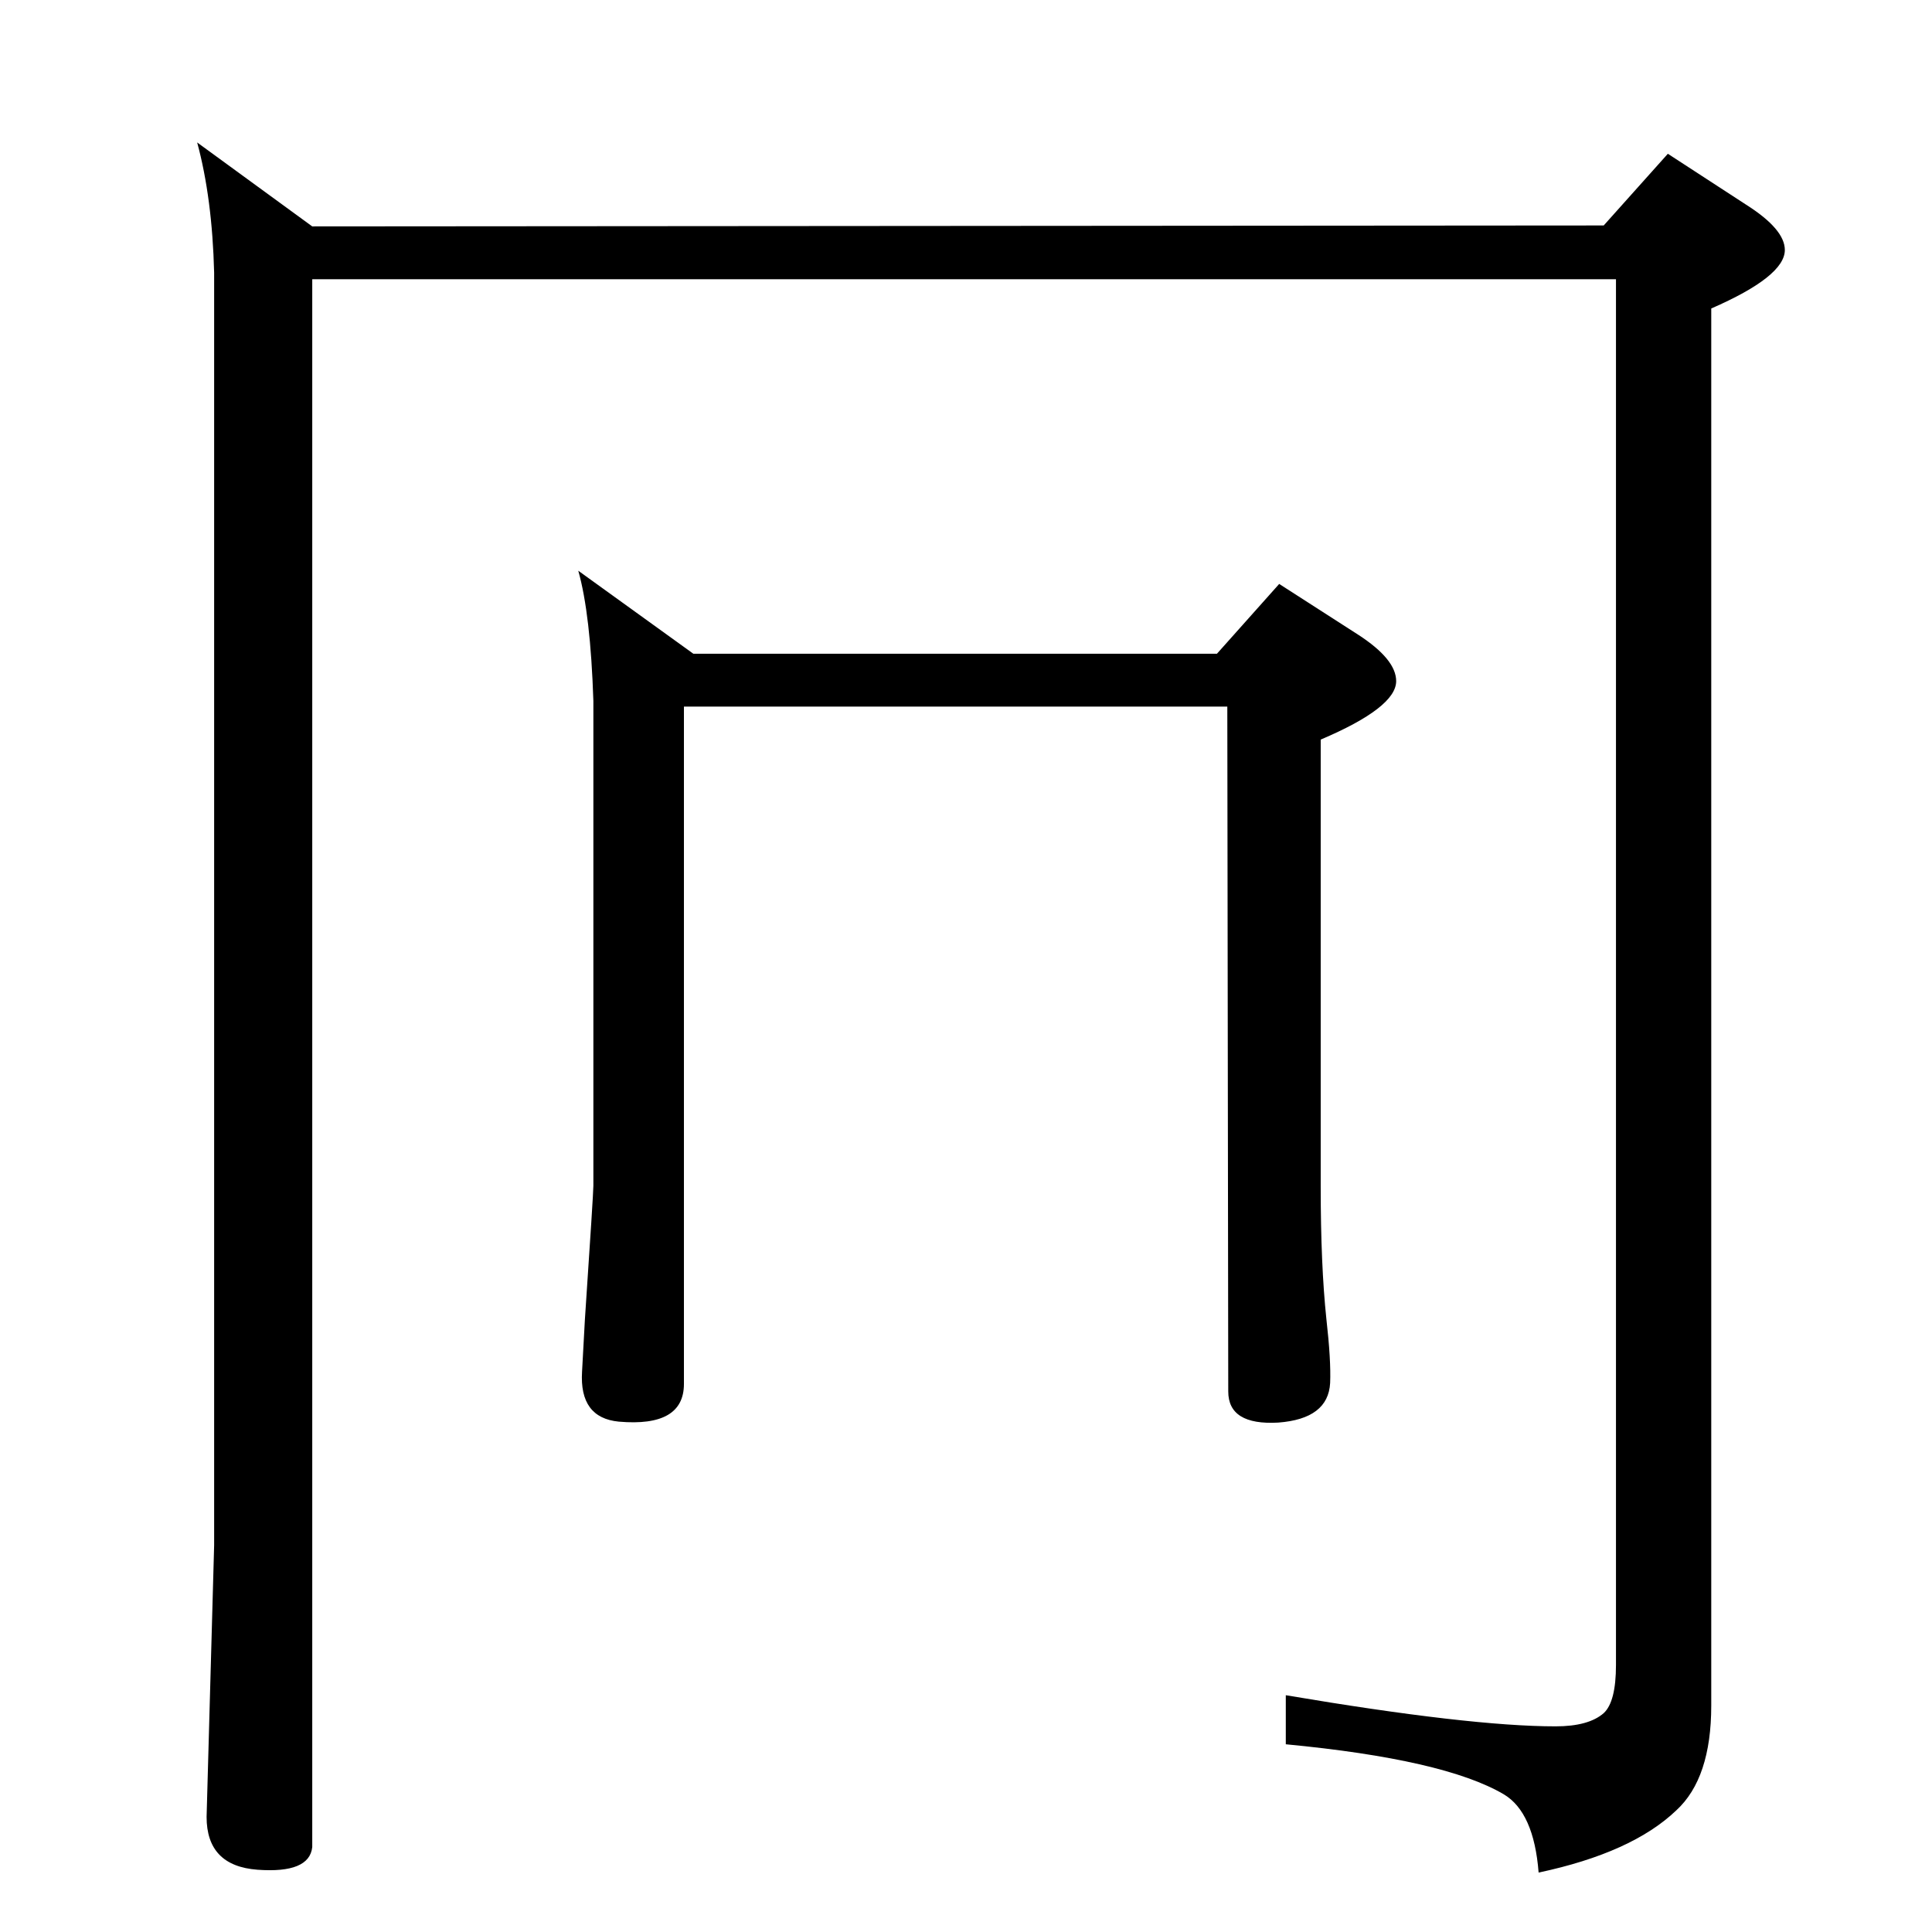 <?xml version="1.0" standalone="no"?>
<!DOCTYPE svg PUBLIC "-//W3C//DTD SVG 1.1//EN" "http://www.w3.org/Graphics/SVG/1.1/DTD/svg11.dtd" >
<svg xmlns="http://www.w3.org/2000/svg" xmlns:xlink="http://www.w3.org/1999/xlink" version="1.1" viewBox="0 0 2048 2048">
  <g transform="matrix(1 0 0 -1 0 2048)">
   <path fill="currentColor"
d="M1301 1299h-576v-718q0 -46 -69 -40q-42 4 -39 53l3 55q9 134 9 142v514q-3 92 -16 138l122 -88h555l66 74l84 -54q40 -26 40 -49q0 -28 -80 -62v-474q0 -83 6 -140q5 -44 4 -68q-2 -38 -55 -42q-53 -3 -53 33zM209 1897l122 -89l1369 1l68 76l83 -54q41 -26 41 -48
q0 -28 -78 -62v-1481q0 -77 -37 -111q-47 -45 -146 -66q-5 64 -37 83q-63 37 -231 53v52q195 -33 286 -33q35 0 51 14q13 12 13 51v1469h-1382v-1662q-3 -28 -58 -24q-54 4 -54 56l8 288v1349q-2 79 -18 138z" />
  </g>

</svg>
